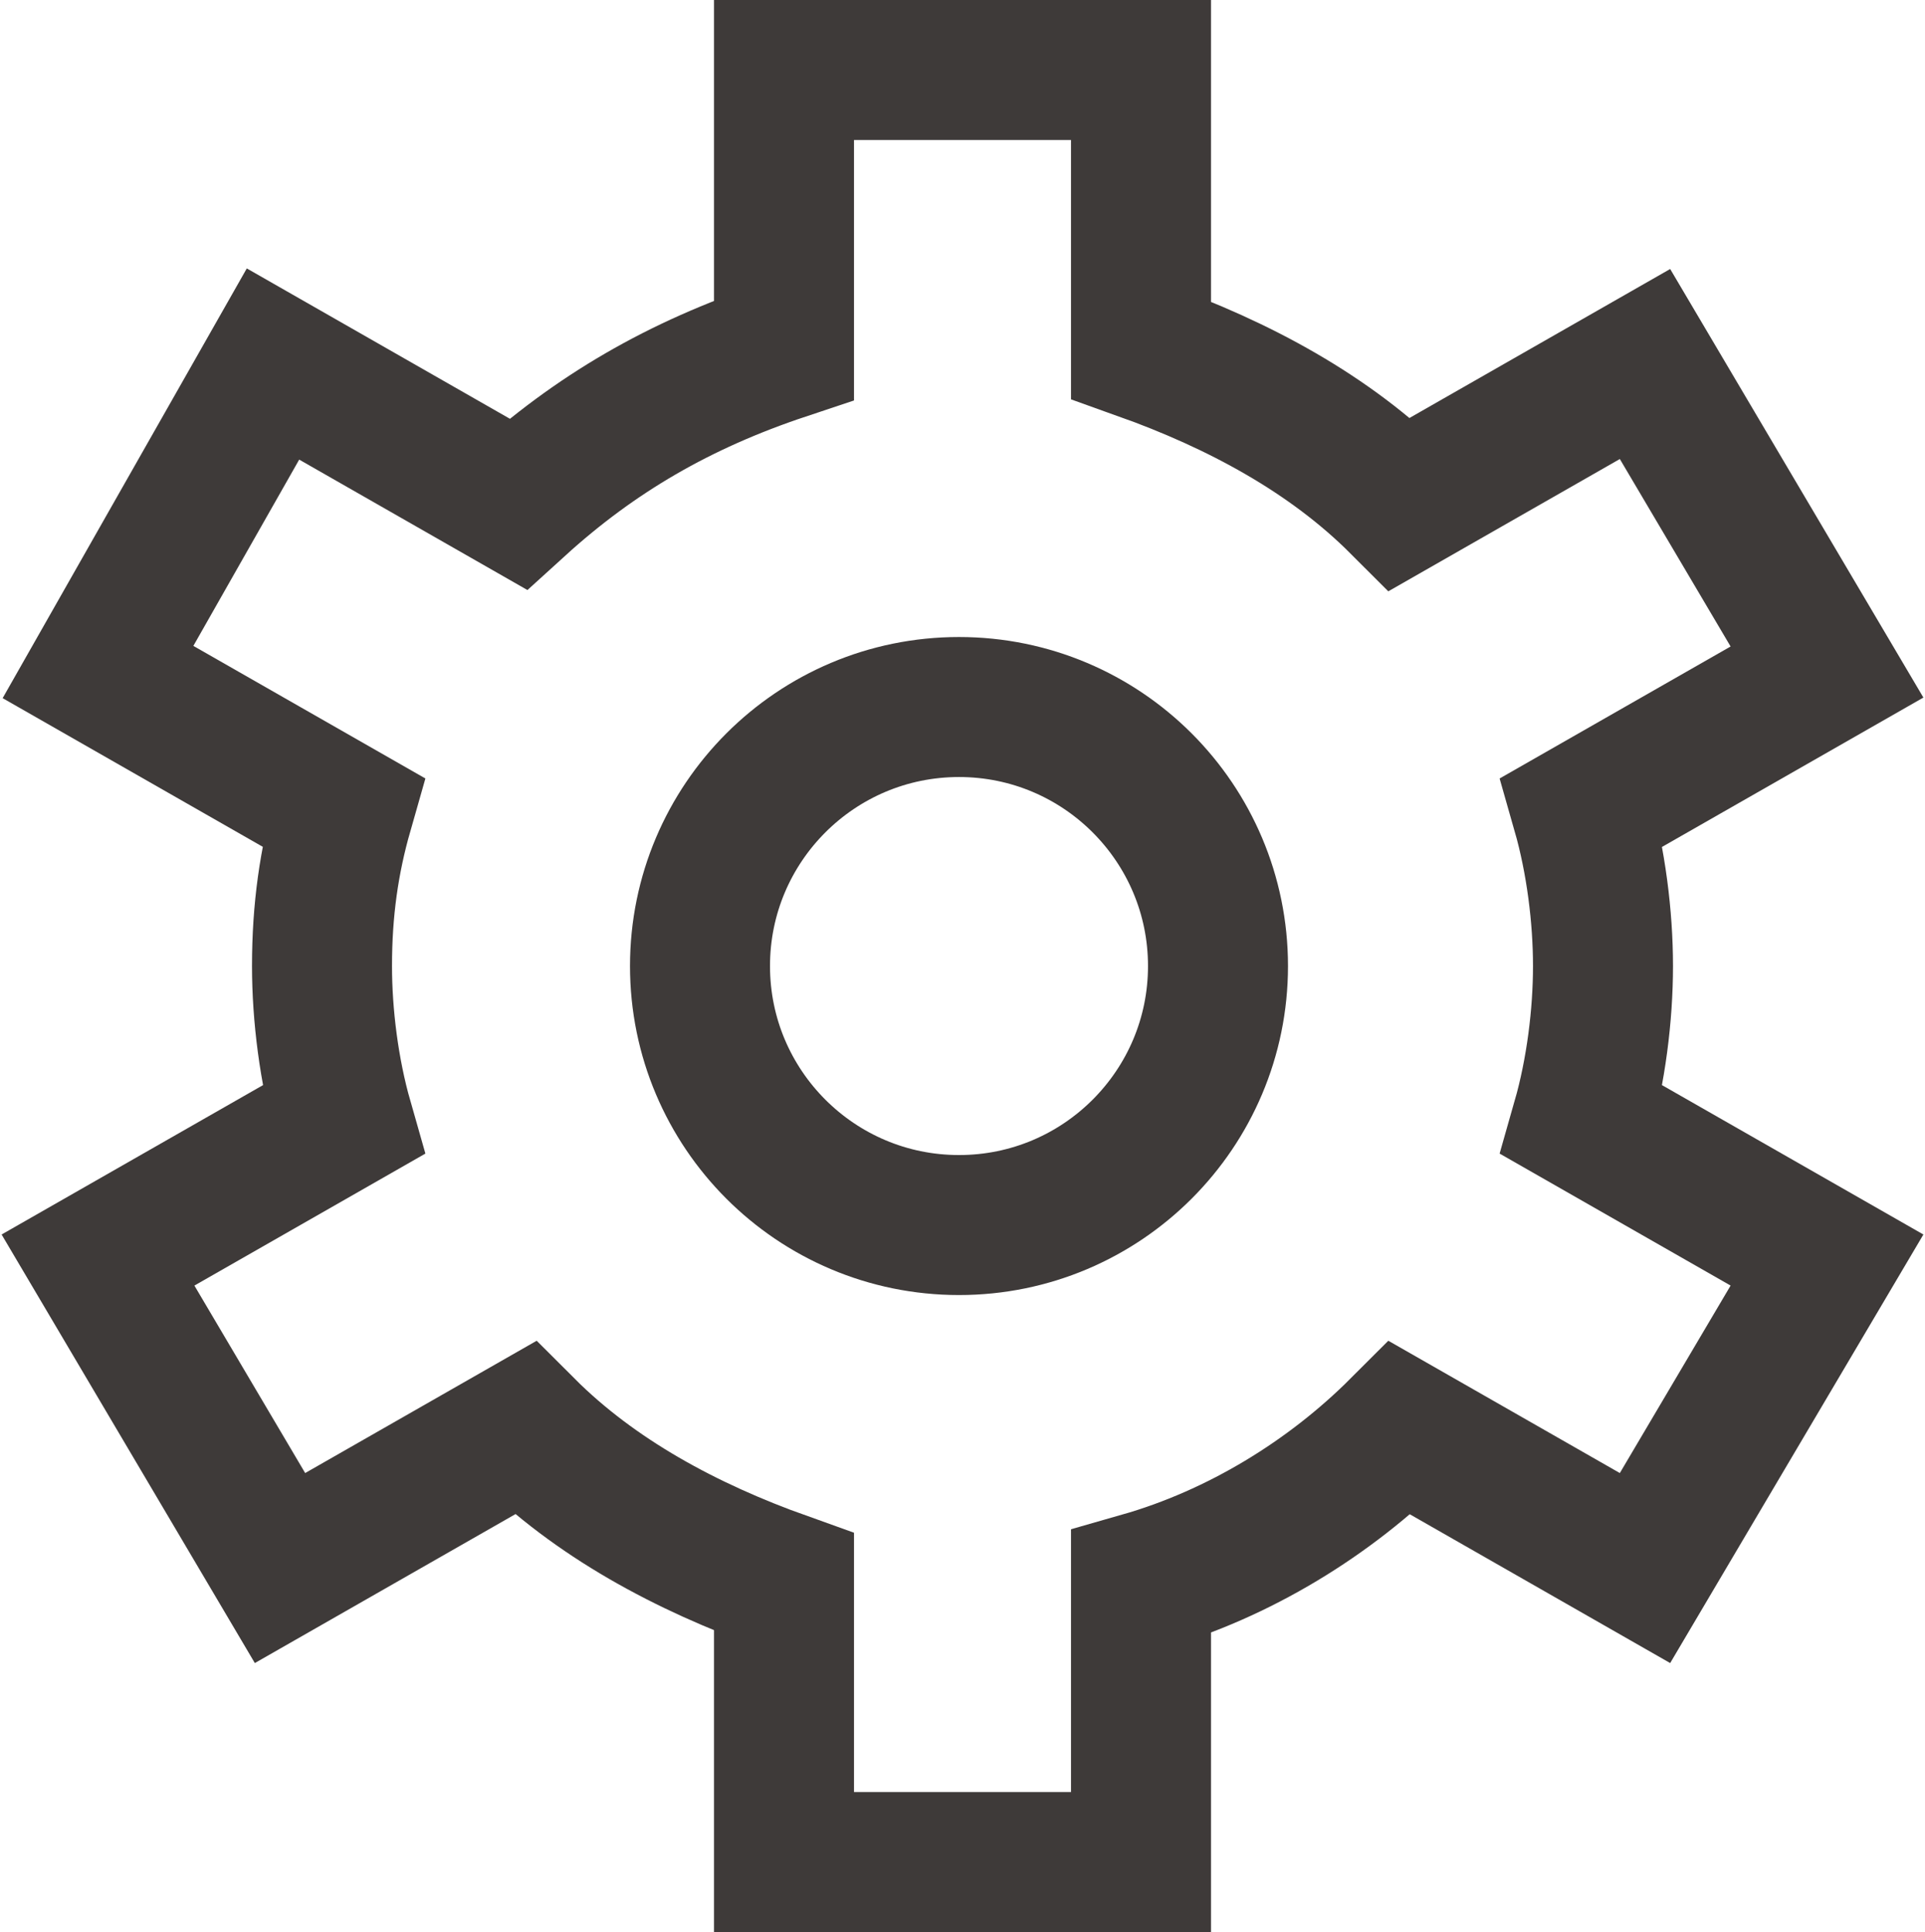 <!-- Generator: Adobe Illustrator 18.0.0, SVG Export Plug-In  -->
<svg version="1.1"
	 xmlns="http://www.w3.org/2000/svg" xmlns:xlink="http://www.w3.org/1999/xlink" xmlns:a="http://ns.adobe.com/AdobeSVGViewerExtensions/3.0/"
	 x="0px" y="0px" width="27.5px" height="27.6px" viewBox="0 0 27.5 27.6" enable-background="new 0 0 27.5 27.6"
	 xml:space="preserve">
<defs>
</defs>
<path fill="none" stroke="#3E3A39" stroke-width="2" stroke-miterlimit="10" d="M22.9,13.8c0-0.7-0.1-1.5-0.3-2.2l3.5-2l-2.6-4.4
	l-3.5,2c-1-1-2.3-1.7-3.7-2.2V1h-5.1v4C9.7,5.5,8.5,6.2,7.4,7.2l-3.5-2L1.4,9.6l3.5,2c-0.2,0.7-0.3,1.4-0.3,2.2
	c0,0.7,0.1,1.5,0.3,2.2l-3.5,2l2.6,4.4l3.5-2c1,1,2.3,1.7,3.7,2.2v4h5.1v-4c1.4-0.4,2.7-1.2,3.7-2.2l3.5,2l2.6-4.4l-3.5-2
	C22.8,15.3,22.9,14.5,22.9,13.8z"/>
<circle fill="none" stroke="#3E3A39" stroke-width="2" stroke-miterlimit="10" cx="13.7" cy="13.8" r="3.7"/>
</svg>
